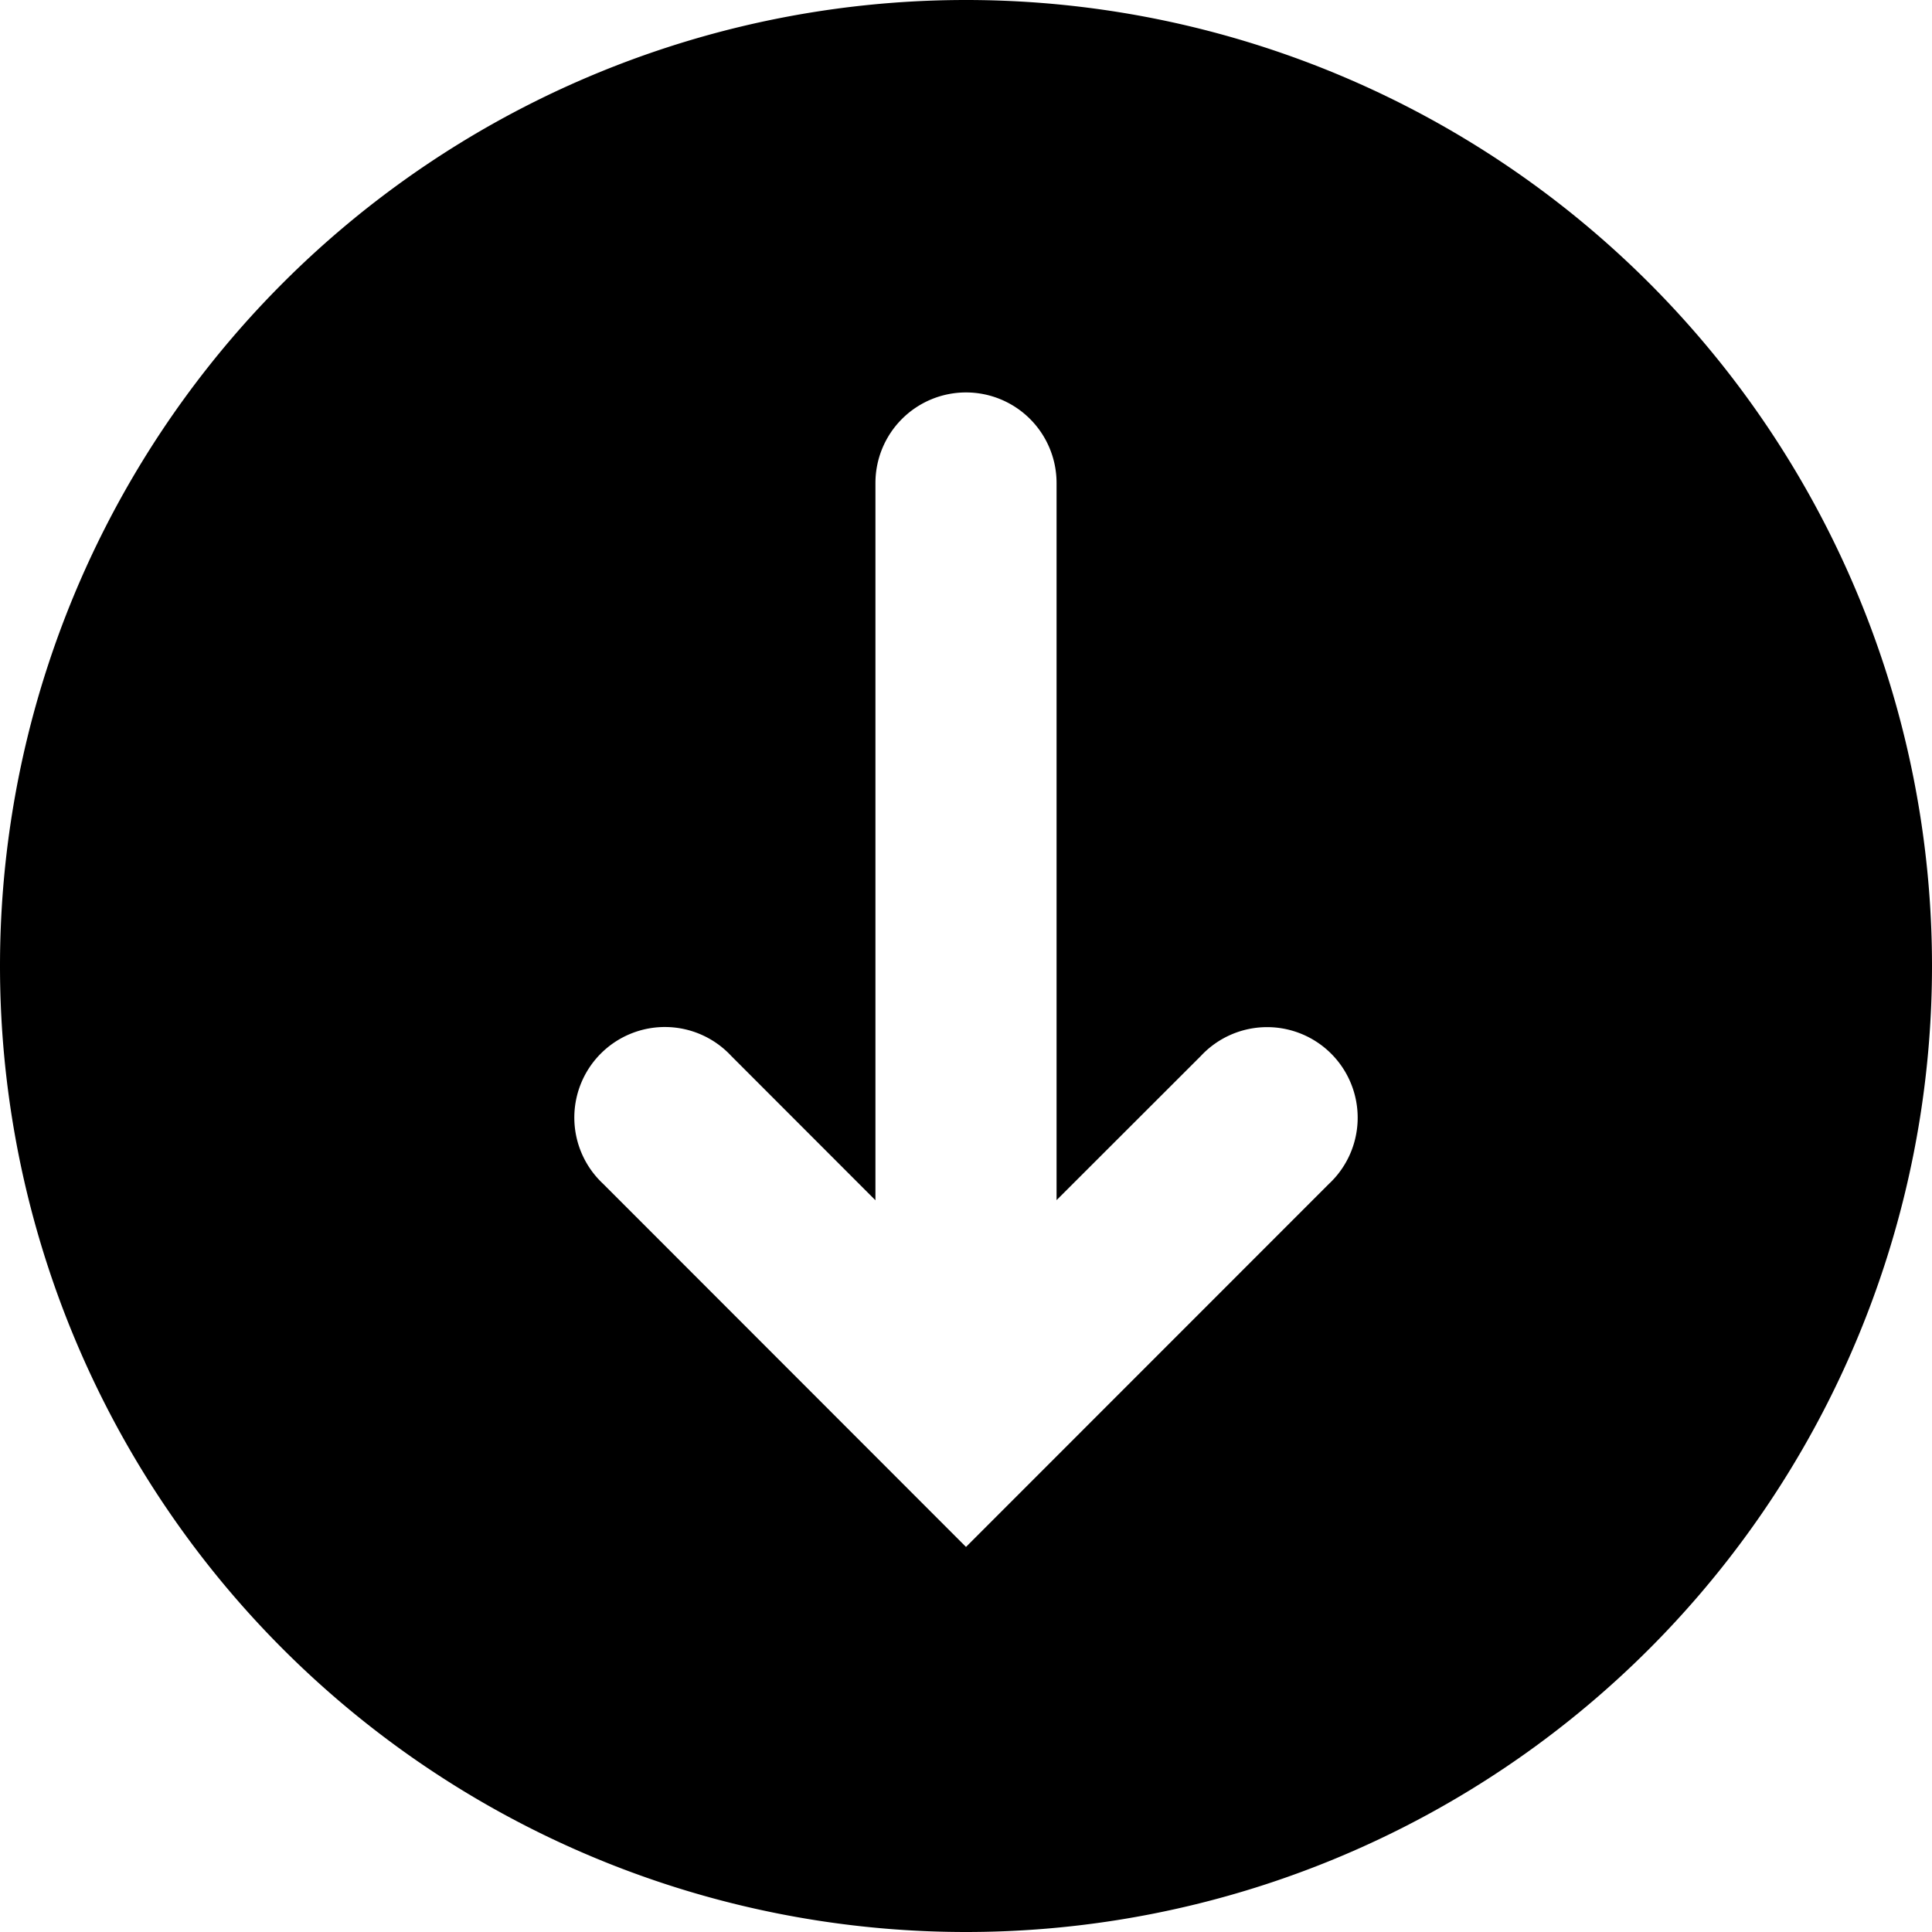 <svg xmlns='http://www.w3.org/2000/svg' role='img' aria-hidden='false' viewBox='0 0 16 16' class='Svg-sc-ytk21e-0 Svg-img-icon-small-textBrightAccent'>
    <title>Available offline</title>
    <path d='M0 8a8 8 0 1 1 16 0A8 8 0 0 1 0 8zm8-4.75a.75.75 0 0 0-.75.75v5.94L6.055 8.744a.75.75 0 1 0-1.06 1.06L8 12.811l3.005-3.006a.75.75 0 1 0-1.06-1.06L8.75 9.939V4A.75.75 0 0 0 8 3.25z'>
    </path>
</svg>
